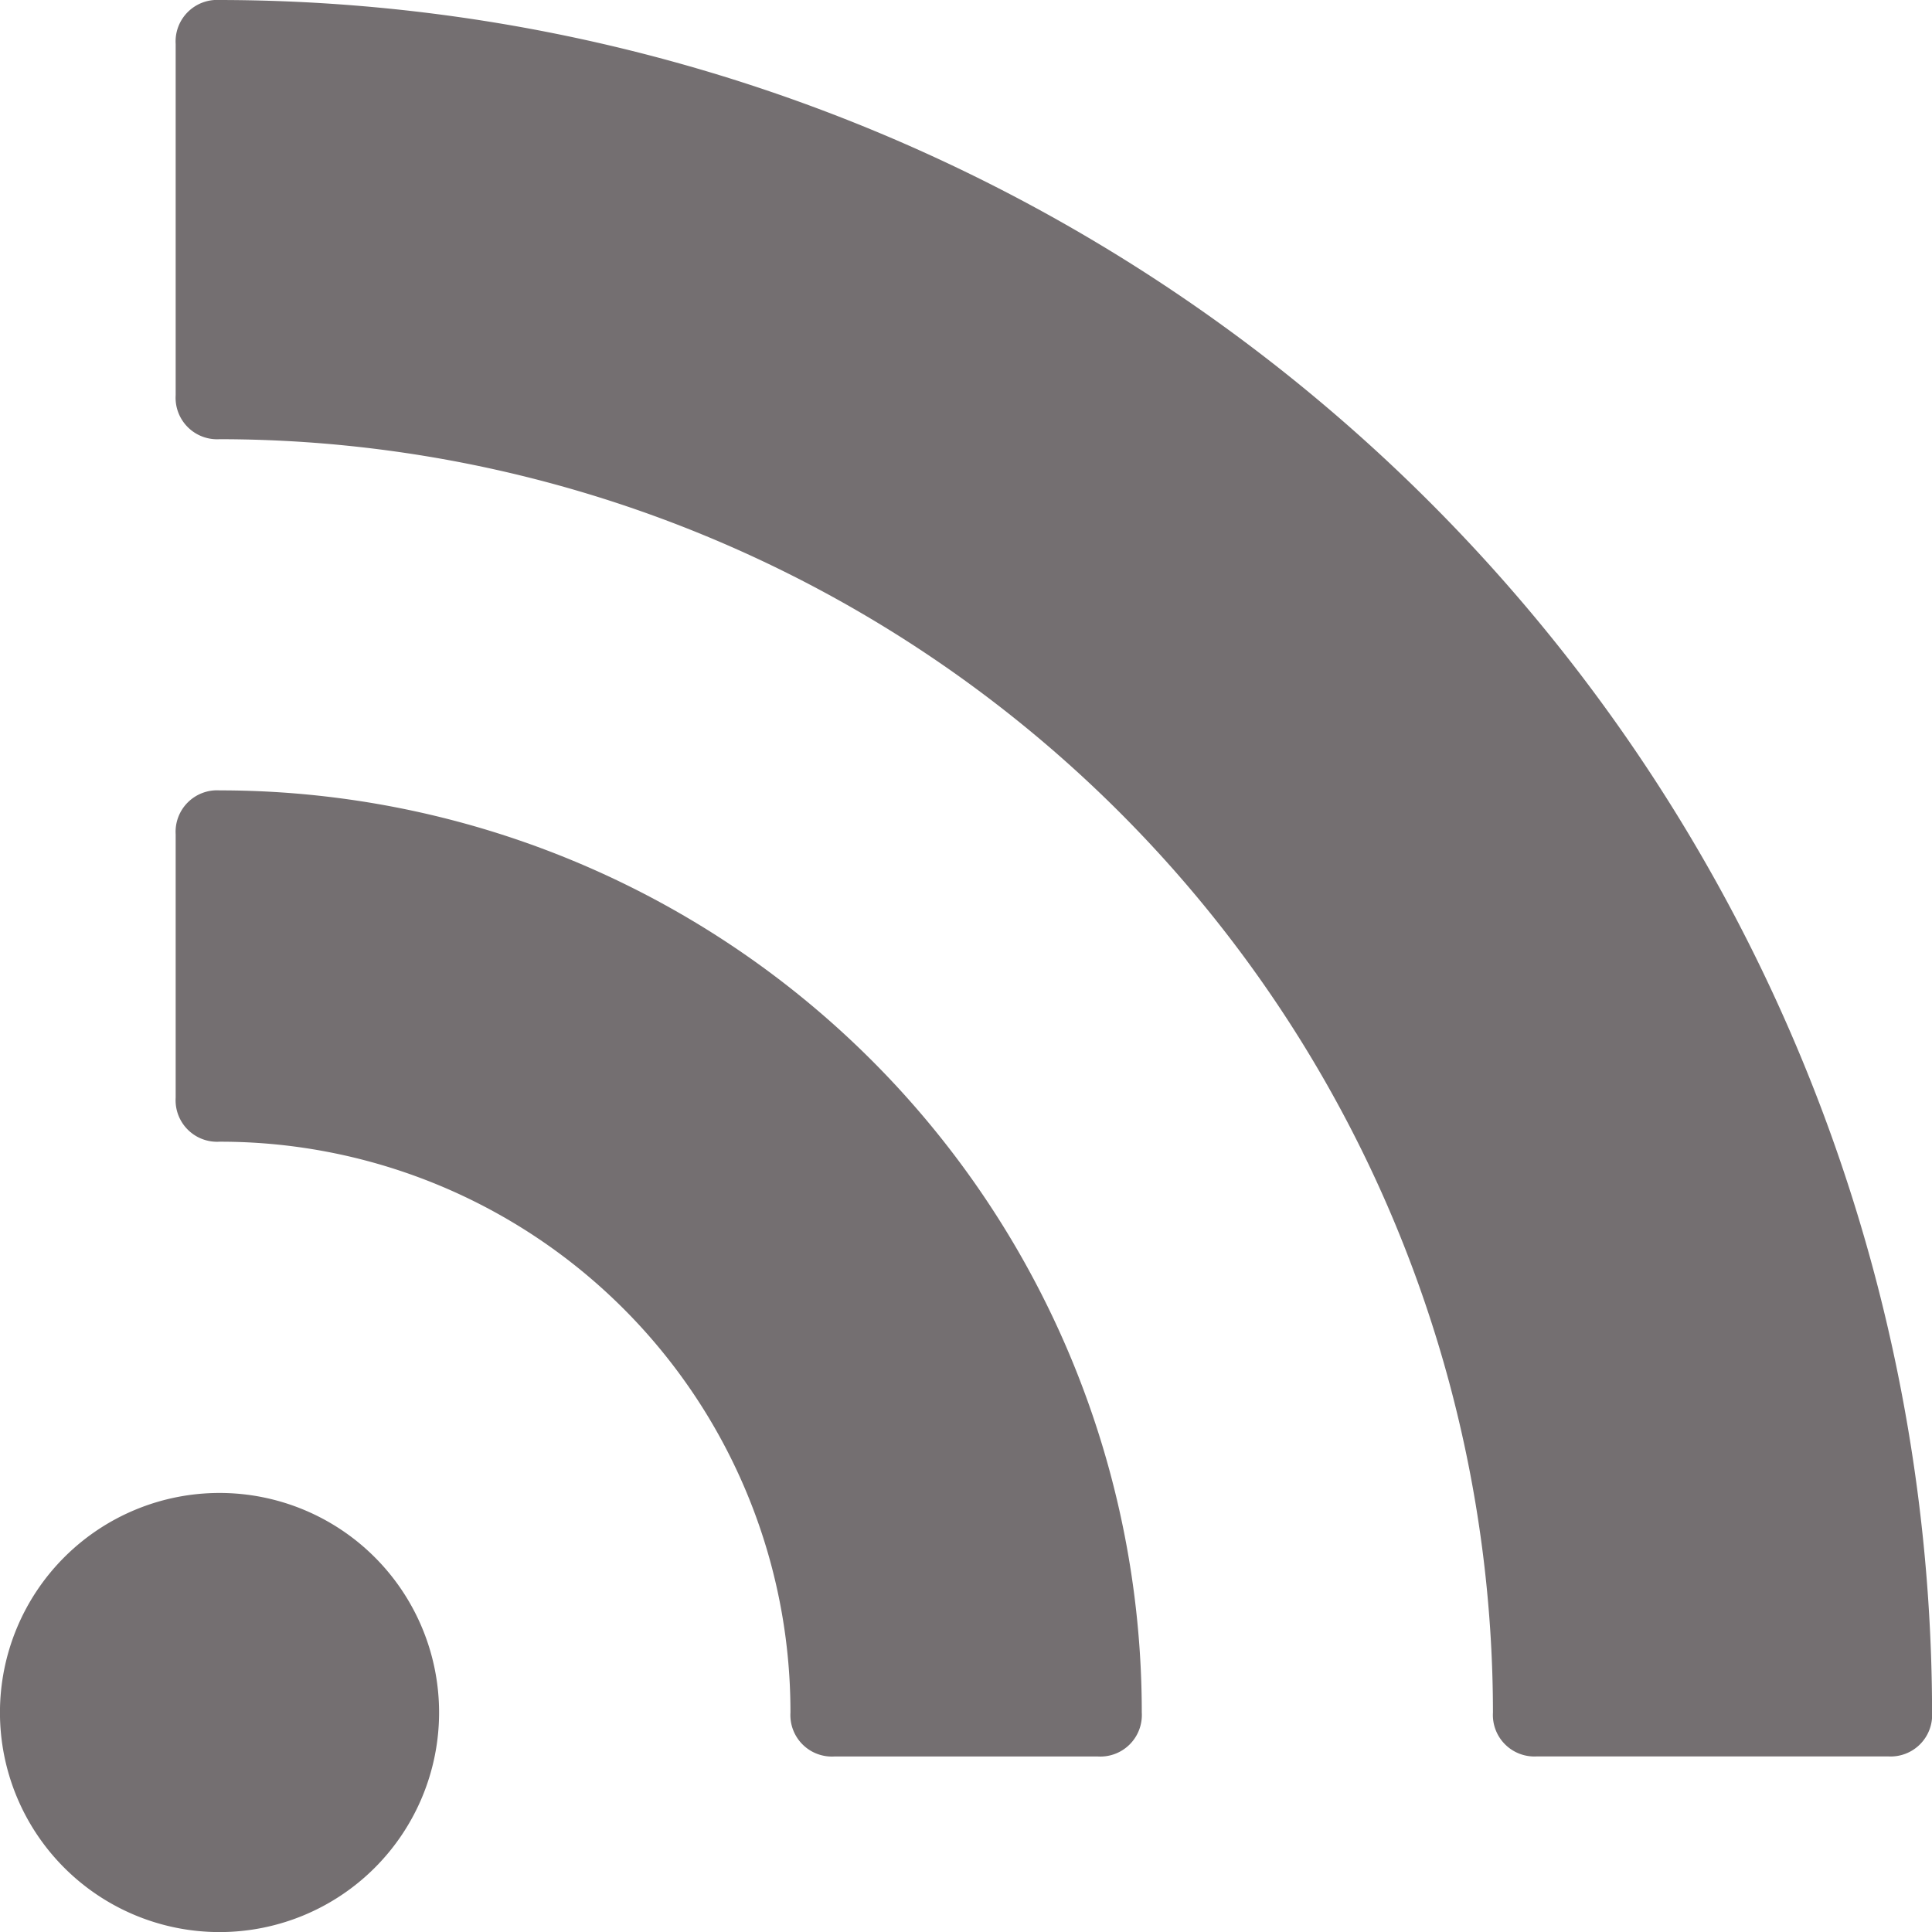 <svg xmlns="http://www.w3.org/2000/svg" viewBox="5796 625.291 25.417 25.417">
  <defs>
    <style>
      .rss-svg {
        fill: #746f71;
      }
    </style>
  </defs>
  <g id="Group_2434" data-name="Group 2434" transform="translate(5776 625.291)">
    <path id="Path_4841" data-name="Path 4841" class="rss-svg" d="M2.888,34a2.888,2.888,0,0,0,0,5.777,2.888,2.888,0,0,0,0-5.777Z" transform="translate(20 -14.359)"/>
    <path id="Path_4842" data-name="Path 4842" class="rss-svg" d="M4.578,18A.546.546,0,0,0,4,18.578v3.466a.546.546,0,0,0,.578.578,7.5,7.5,0,0,1,7.51,7.51.546.546,0,0,0,.578.578h3.466a.546.546,0,0,0,.578-.578A12.129,12.129,0,0,0,4.578,18Z" transform="translate(18.311 -7.602)"/>
    <path id="Path_4843" data-name="Path 4843" class="rss-svg" d="M4.578,0A.546.546,0,0,0,4,.578V5.2a.546.546,0,0,0,.578.578A16.764,16.764,0,0,1,21.33,22.529a.546.546,0,0,0,.578.578h4.621a.546.546,0,0,0,.578-.578A22.558,22.558,0,0,0,4.578,0Z" transform="translate(18.311)"/>
  </g>
</svg>

